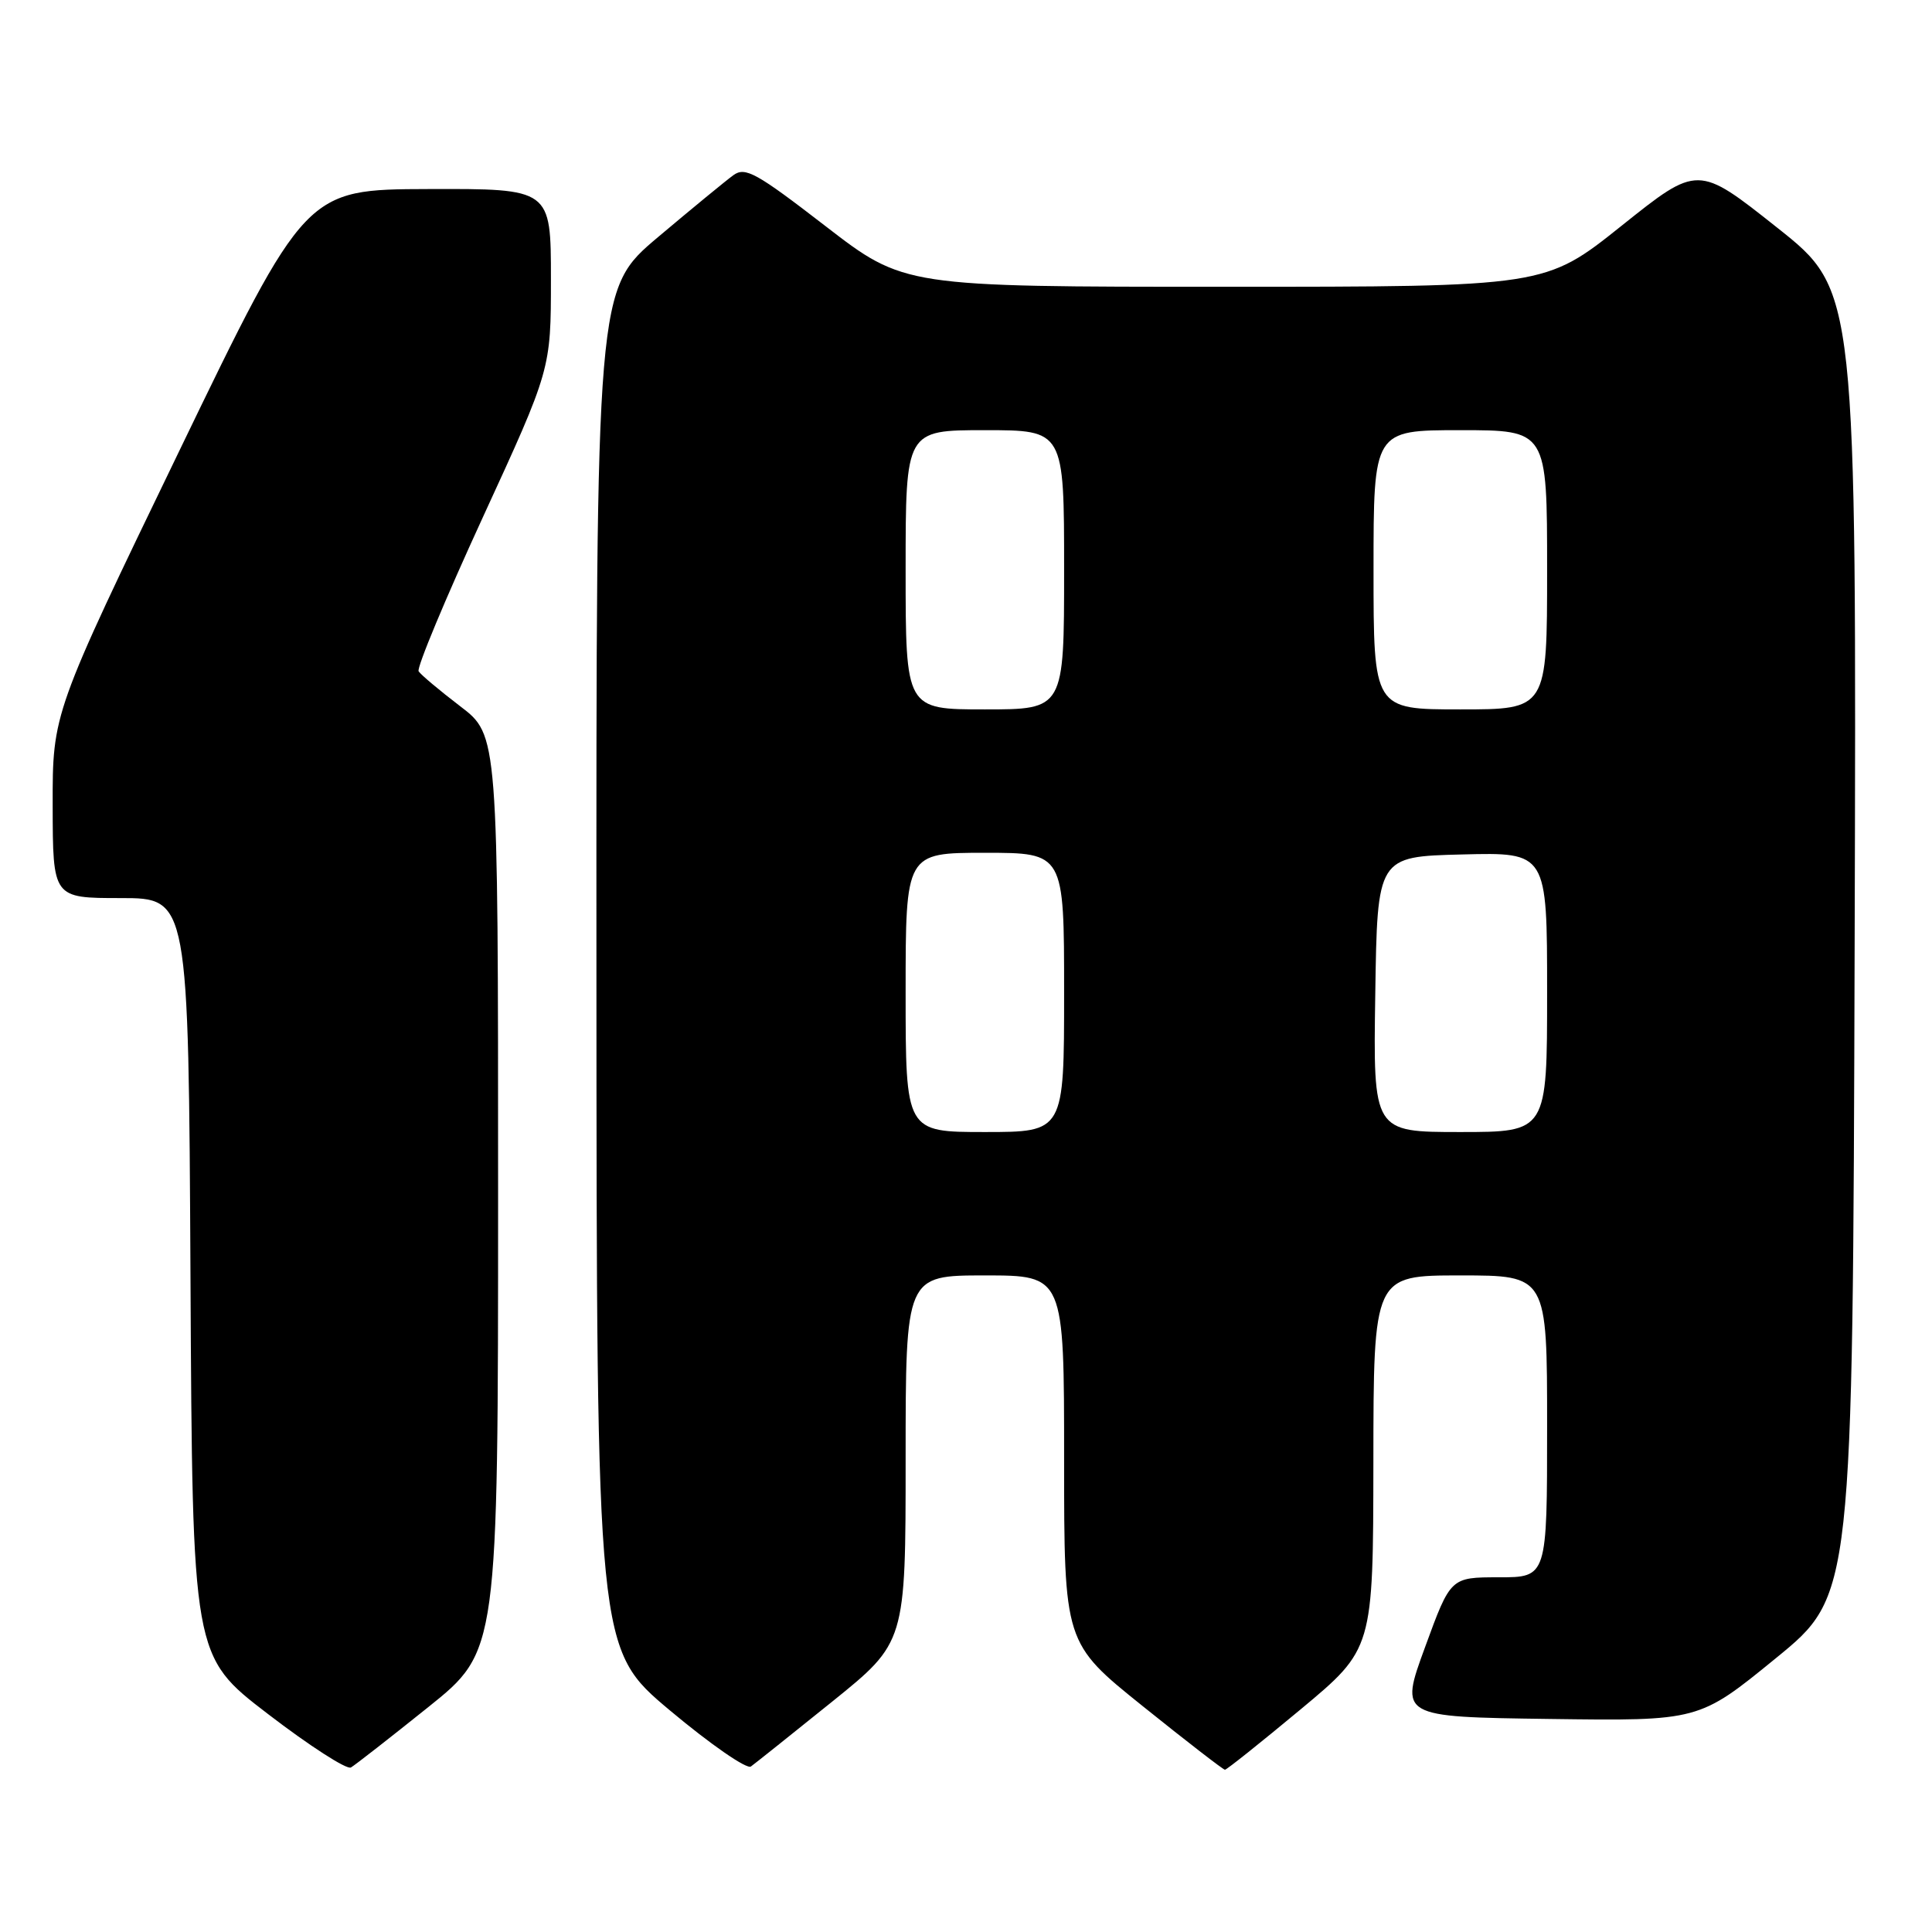 <?xml version="1.0" encoding="UTF-8" standalone="no"?>
<!DOCTYPE svg PUBLIC "-//W3C//DTD SVG 1.1//EN" "http://www.w3.org/Graphics/SVG/1.1/DTD/svg11.dtd" >
<svg xmlns="http://www.w3.org/2000/svg" xmlns:xlink="http://www.w3.org/1999/xlink" version="1.1" viewBox="0 0 256 256">
 <g >
 <path fill="currentColor"
d=" M 56.75 226.20 C 66.00 218.78 66.00 218.78 66.00 158.10 C 66.00 97.41 66.00 97.41 60.99 93.59 C 58.23 91.48 55.75 89.40 55.47 88.95 C 55.19 88.50 59.02 79.32 63.98 68.54 C 73.00 48.93 73.00 48.93 73.00 36.97 C 73.00 25.00 73.00 25.00 56.75 25.05 C 40.50 25.10 40.50 25.10 23.73 59.80 C 6.96 94.50 6.96 94.50 6.98 106.75 C 7.00 119.00 7.00 119.00 15.99 119.00 C 24.98 119.00 24.98 119.00 25.24 169.22 C 25.50 219.45 25.50 219.45 35.50 227.11 C 41.00 231.33 45.95 234.52 46.50 234.20 C 47.05 233.88 51.66 230.28 56.75 226.20 Z  M 110.25 225.49 C 120.00 217.63 120.00 217.63 120.00 193.32 C 120.00 169.00 120.00 169.00 130.50 169.00 C 141.00 169.00 141.00 169.00 141.00 193.35 C 141.00 217.71 141.00 217.71 151.45 226.10 C 157.20 230.72 162.09 234.50 162.31 234.50 C 162.54 234.50 167.05 230.90 172.34 226.50 C 181.95 218.50 181.95 218.50 181.98 193.75 C 182.00 169.00 182.00 169.00 193.50 169.00 C 205.00 169.00 205.00 169.00 205.00 189.00 C 205.00 209.00 205.00 209.00 198.61 209.00 C 192.21 209.00 192.21 209.00 188.83 218.25 C 185.44 227.50 185.44 227.50 205.28 227.77 C 225.12 228.04 225.12 228.04 235.31 219.72 C 245.50 211.41 245.50 211.41 245.75 124.95 C 246.00 38.50 246.00 38.50 235.49 30.17 C 224.98 21.83 224.98 21.83 214.86 29.92 C 204.74 38.00 204.74 38.00 162.27 38.00 C 119.80 38.00 119.80 38.00 109.38 29.96 C 100.22 22.89 98.75 22.07 97.18 23.21 C 96.20 23.92 91.71 27.61 87.20 31.41 C 79.00 38.32 79.00 38.32 79.03 128.41 C 79.06 218.50 79.06 218.50 88.78 226.65 C 94.13 231.13 98.95 234.47 99.50 234.07 C 100.05 233.67 104.89 229.81 110.25 225.49 Z  M 120.00 131.50 C 120.00 113.00 120.00 113.00 130.50 113.00 C 141.00 113.00 141.00 113.00 141.00 131.50 C 141.00 150.00 141.00 150.00 130.50 150.00 C 120.00 150.00 120.00 150.00 120.00 131.50 Z  M 182.23 131.75 C 182.50 113.50 182.50 113.50 193.75 113.22 C 205.00 112.93 205.00 112.93 205.00 131.47 C 205.00 150.00 205.00 150.00 193.48 150.00 C 181.95 150.00 181.95 150.00 182.23 131.75 Z  M 120.00 75.50 C 120.00 57.00 120.00 57.00 130.50 57.00 C 141.00 57.00 141.00 57.00 141.00 75.50 C 141.00 94.00 141.00 94.00 130.50 94.00 C 120.00 94.00 120.00 94.00 120.00 75.50 Z  M 182.00 75.50 C 182.00 57.00 182.00 57.00 193.50 57.00 C 205.00 57.00 205.00 57.00 205.00 75.50 C 205.00 94.00 205.00 94.00 193.50 94.00 C 182.00 94.00 182.00 94.00 182.00 75.50 Z "/>
</g>
</svg>